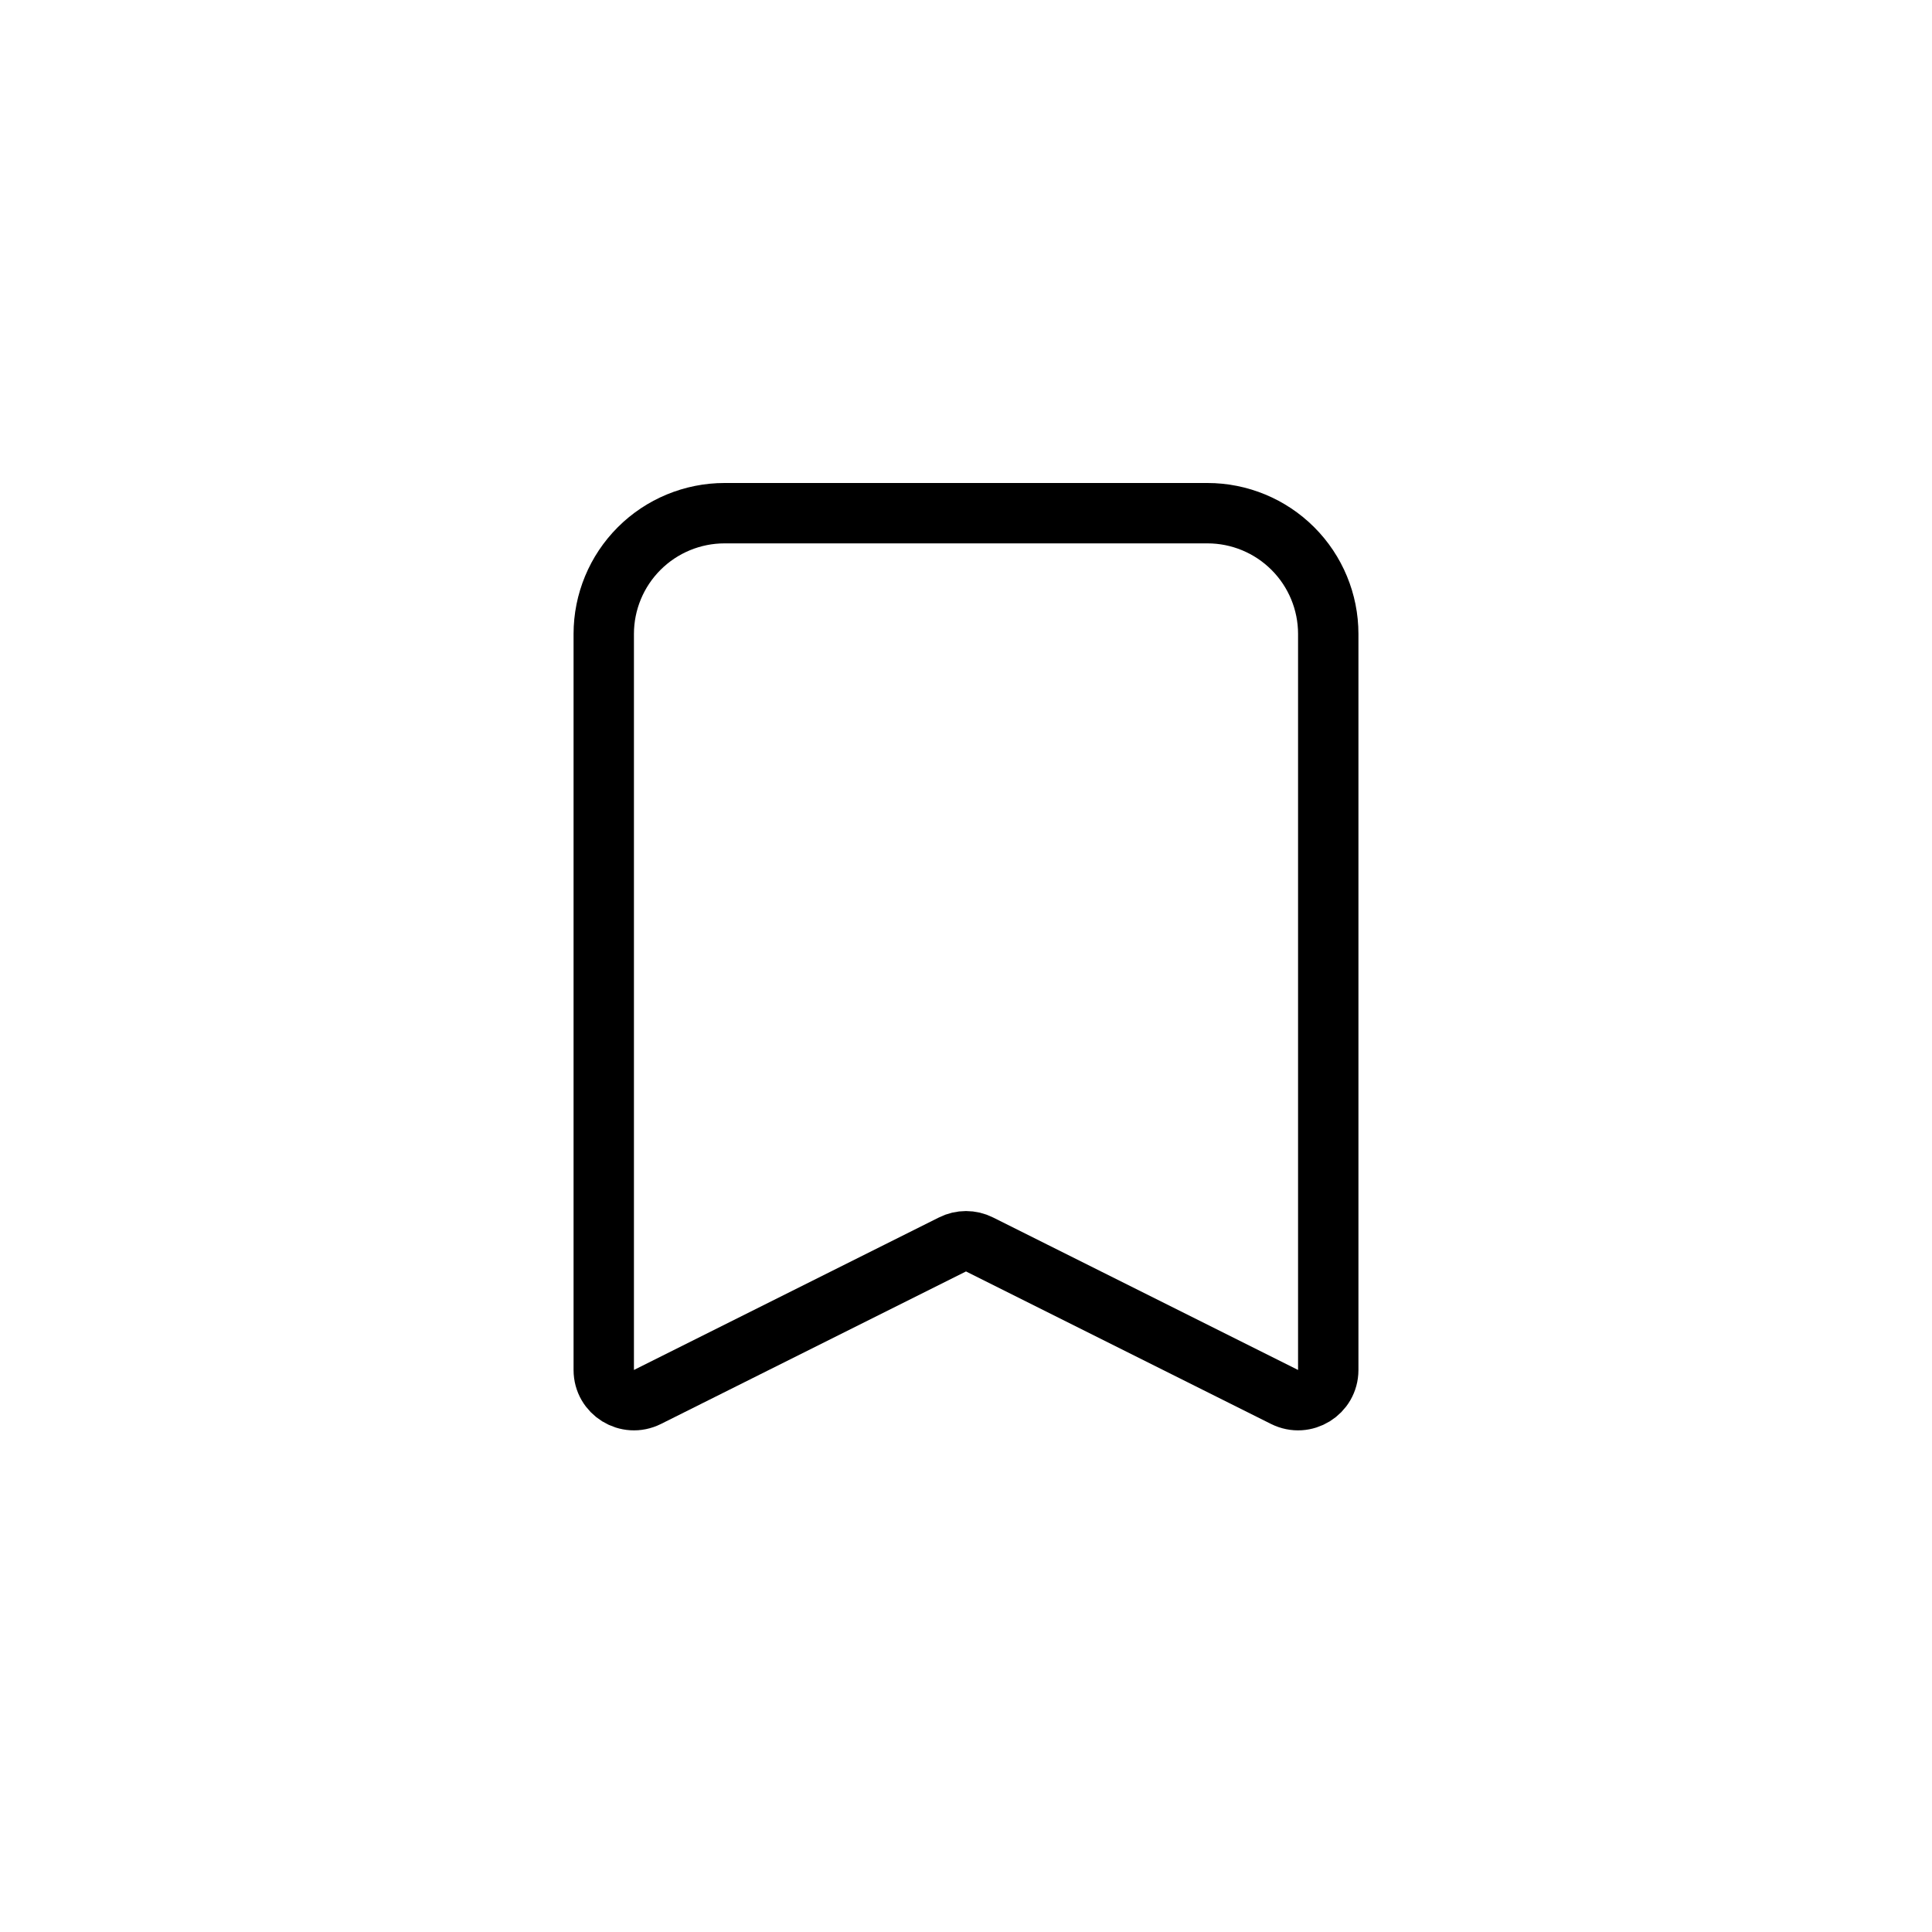 <svg width="32" height="32" viewBox="0 0 32 32" fill="none" xmlns="http://www.w3.org/2000/svg">
<path d="M10 22.691C10 23.063 10.391 23.304 10.724 23.138L15.776 20.612C15.917 20.541 16.083 20.541 16.224 20.612L21.276 23.138C21.609 23.304 22 23.063 22 22.691V10.5C22 9.97 21.789 9.461 21.414 9.086C21.039 8.711 20.53 8.5 20 8.5H12C11.47 8.5 10.961 8.711 10.586 9.086C10.211 9.461 10 9.97 10 10.5V22.691Z" stroke="currentColor" stroke-linecap="round" stroke-linejoin="round"/>
</svg>
